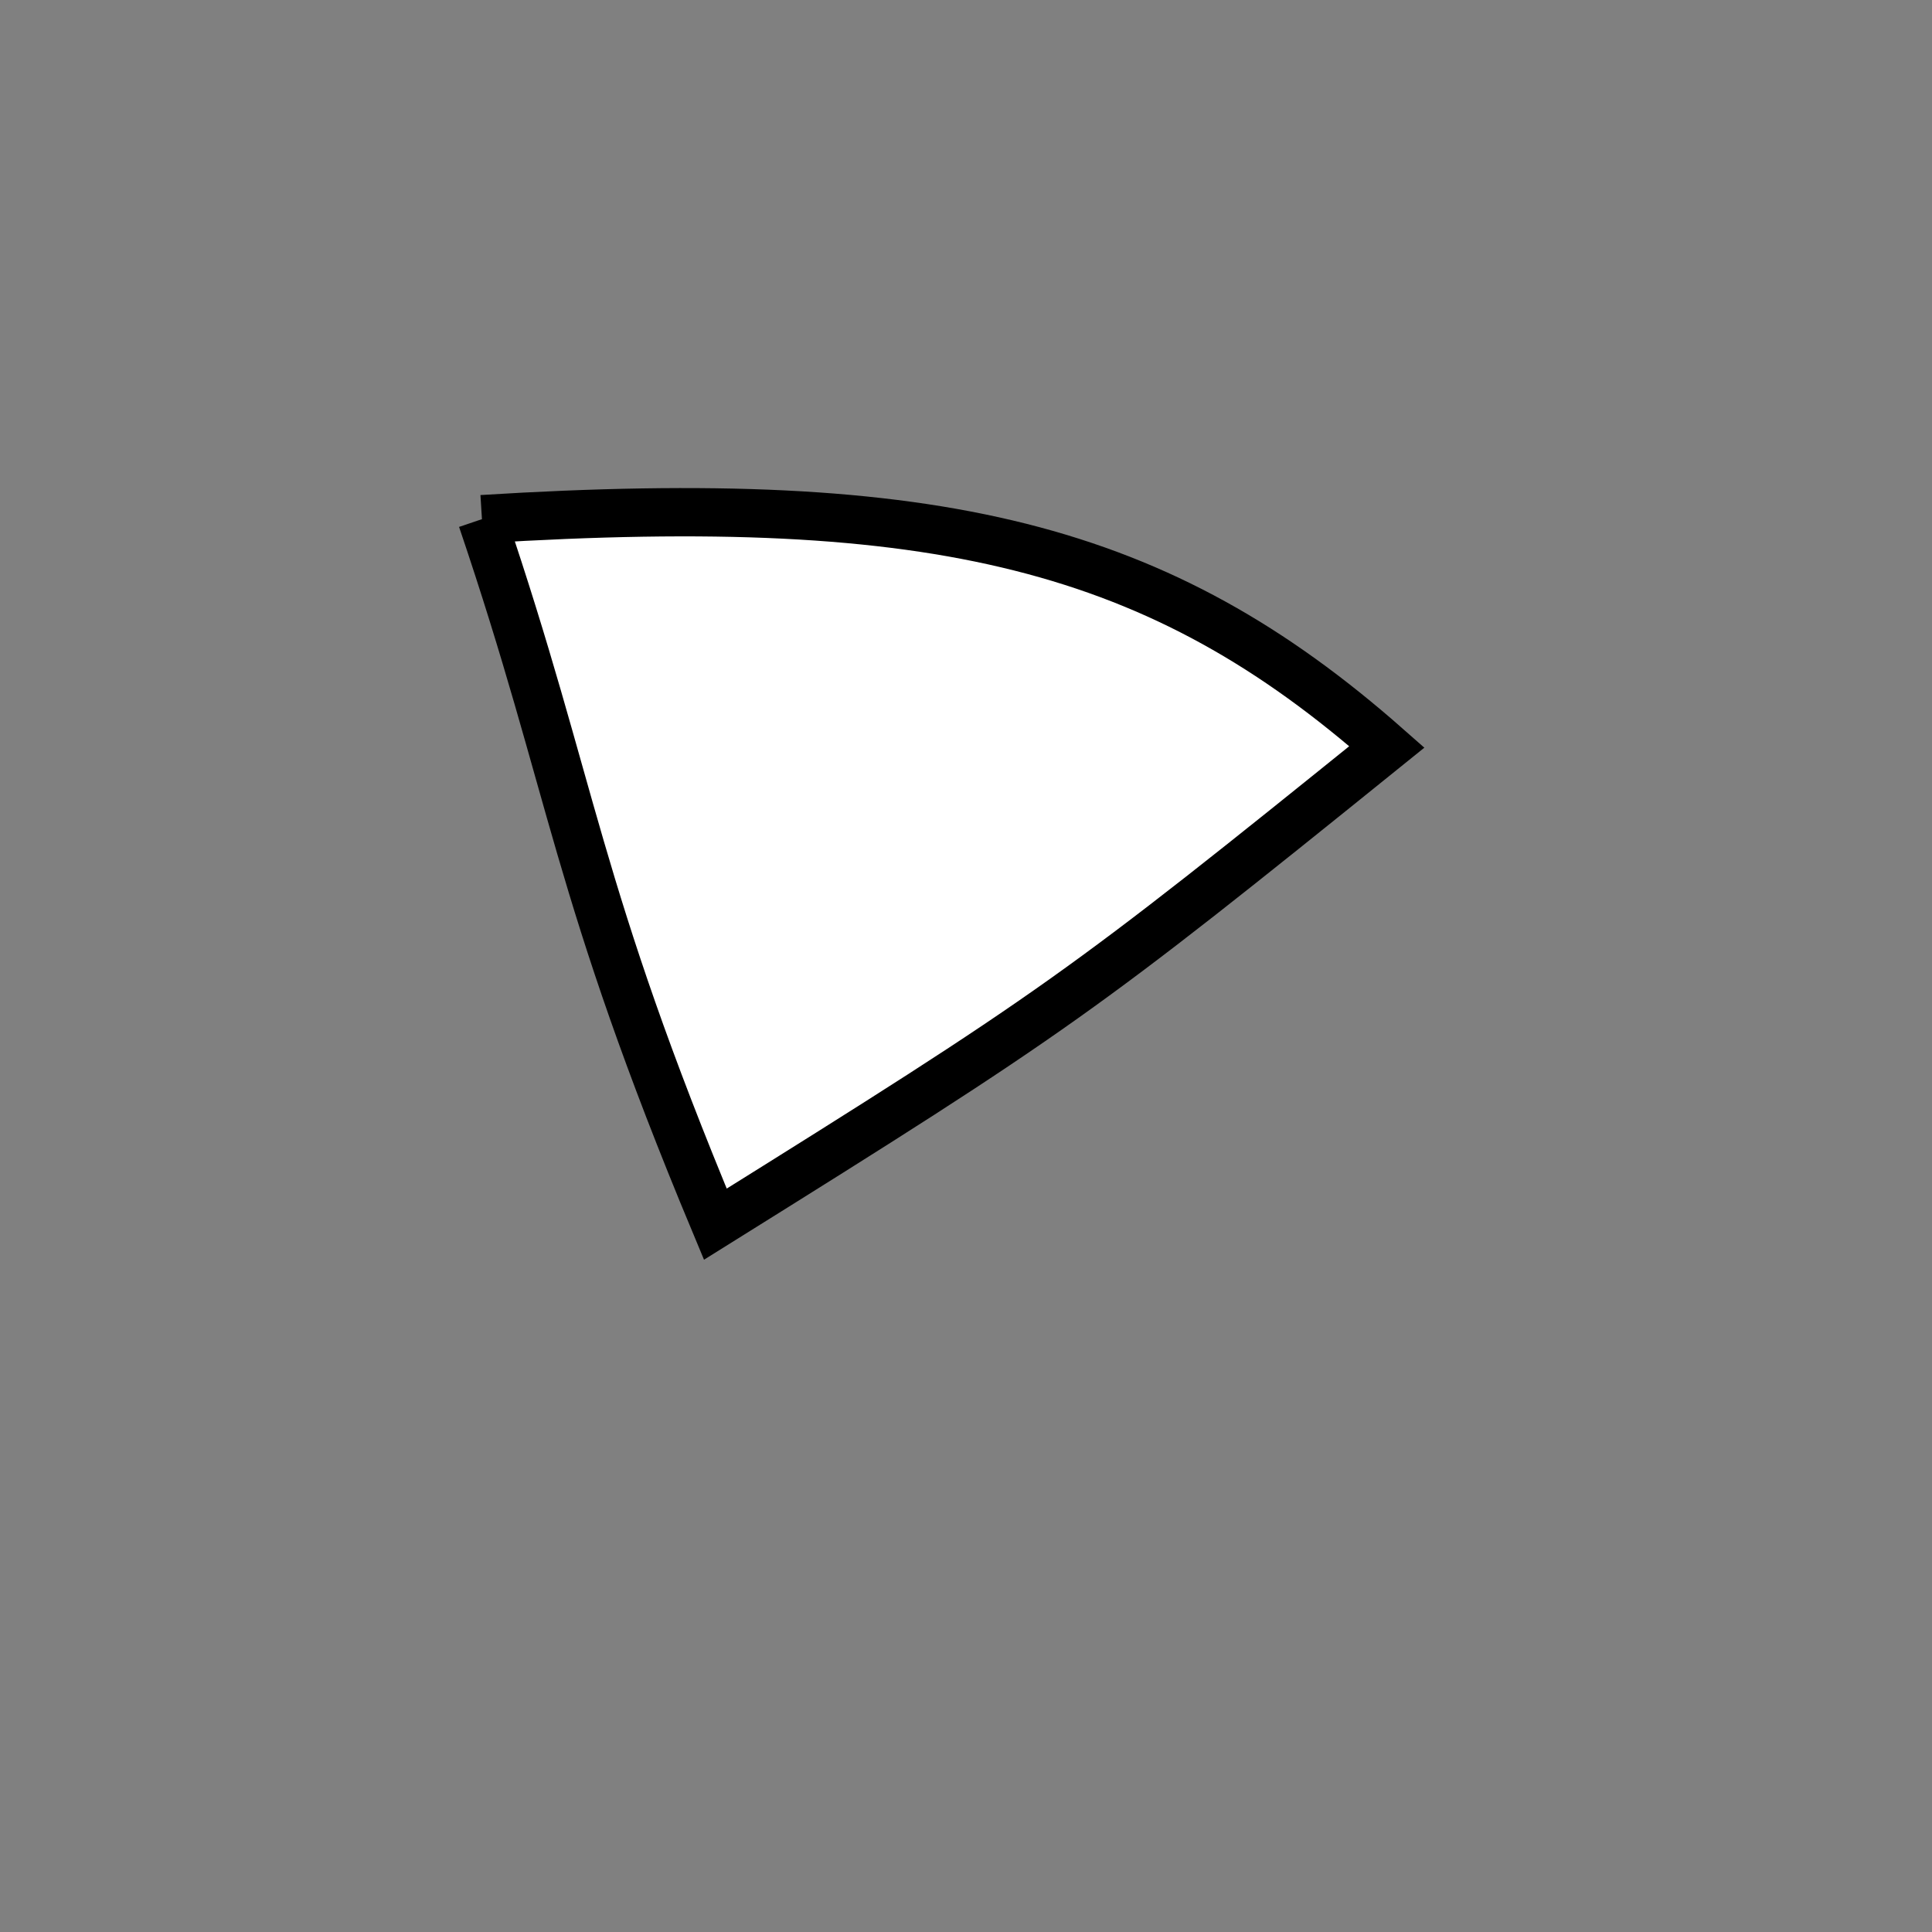 <?xml version="1.0" standalone="no"?>
<!DOCTYPE svg PUBLIC "-//W3C//DTD SVG 1.1//EN" "http://www.w3.org/Graphics/SVG/1.1/DTD/svg11.dtd">
<svg width="200px" height="200px" viewBox="0 0 200 200" xmlns="http://www.w3.org/2000/svg" version="1.1">
<rect x="0" y="0" width="200" height="200" fill="#808080" stroke="none"/>
<title>Example</title>
<desc>Just a stage</desc>
<path d='M 49.891 53.743C 97.162 50.803 120.004 56.551 143.57 77.316 C 111.818 102.944 109.381 104.676 74.052 126.726 C 59.478 91.817 59.478 82.032 49.891 53.743' fill="white" stroke-dasharray="[0,0]" stroke="black" stroke-width="5"/>
</svg>
